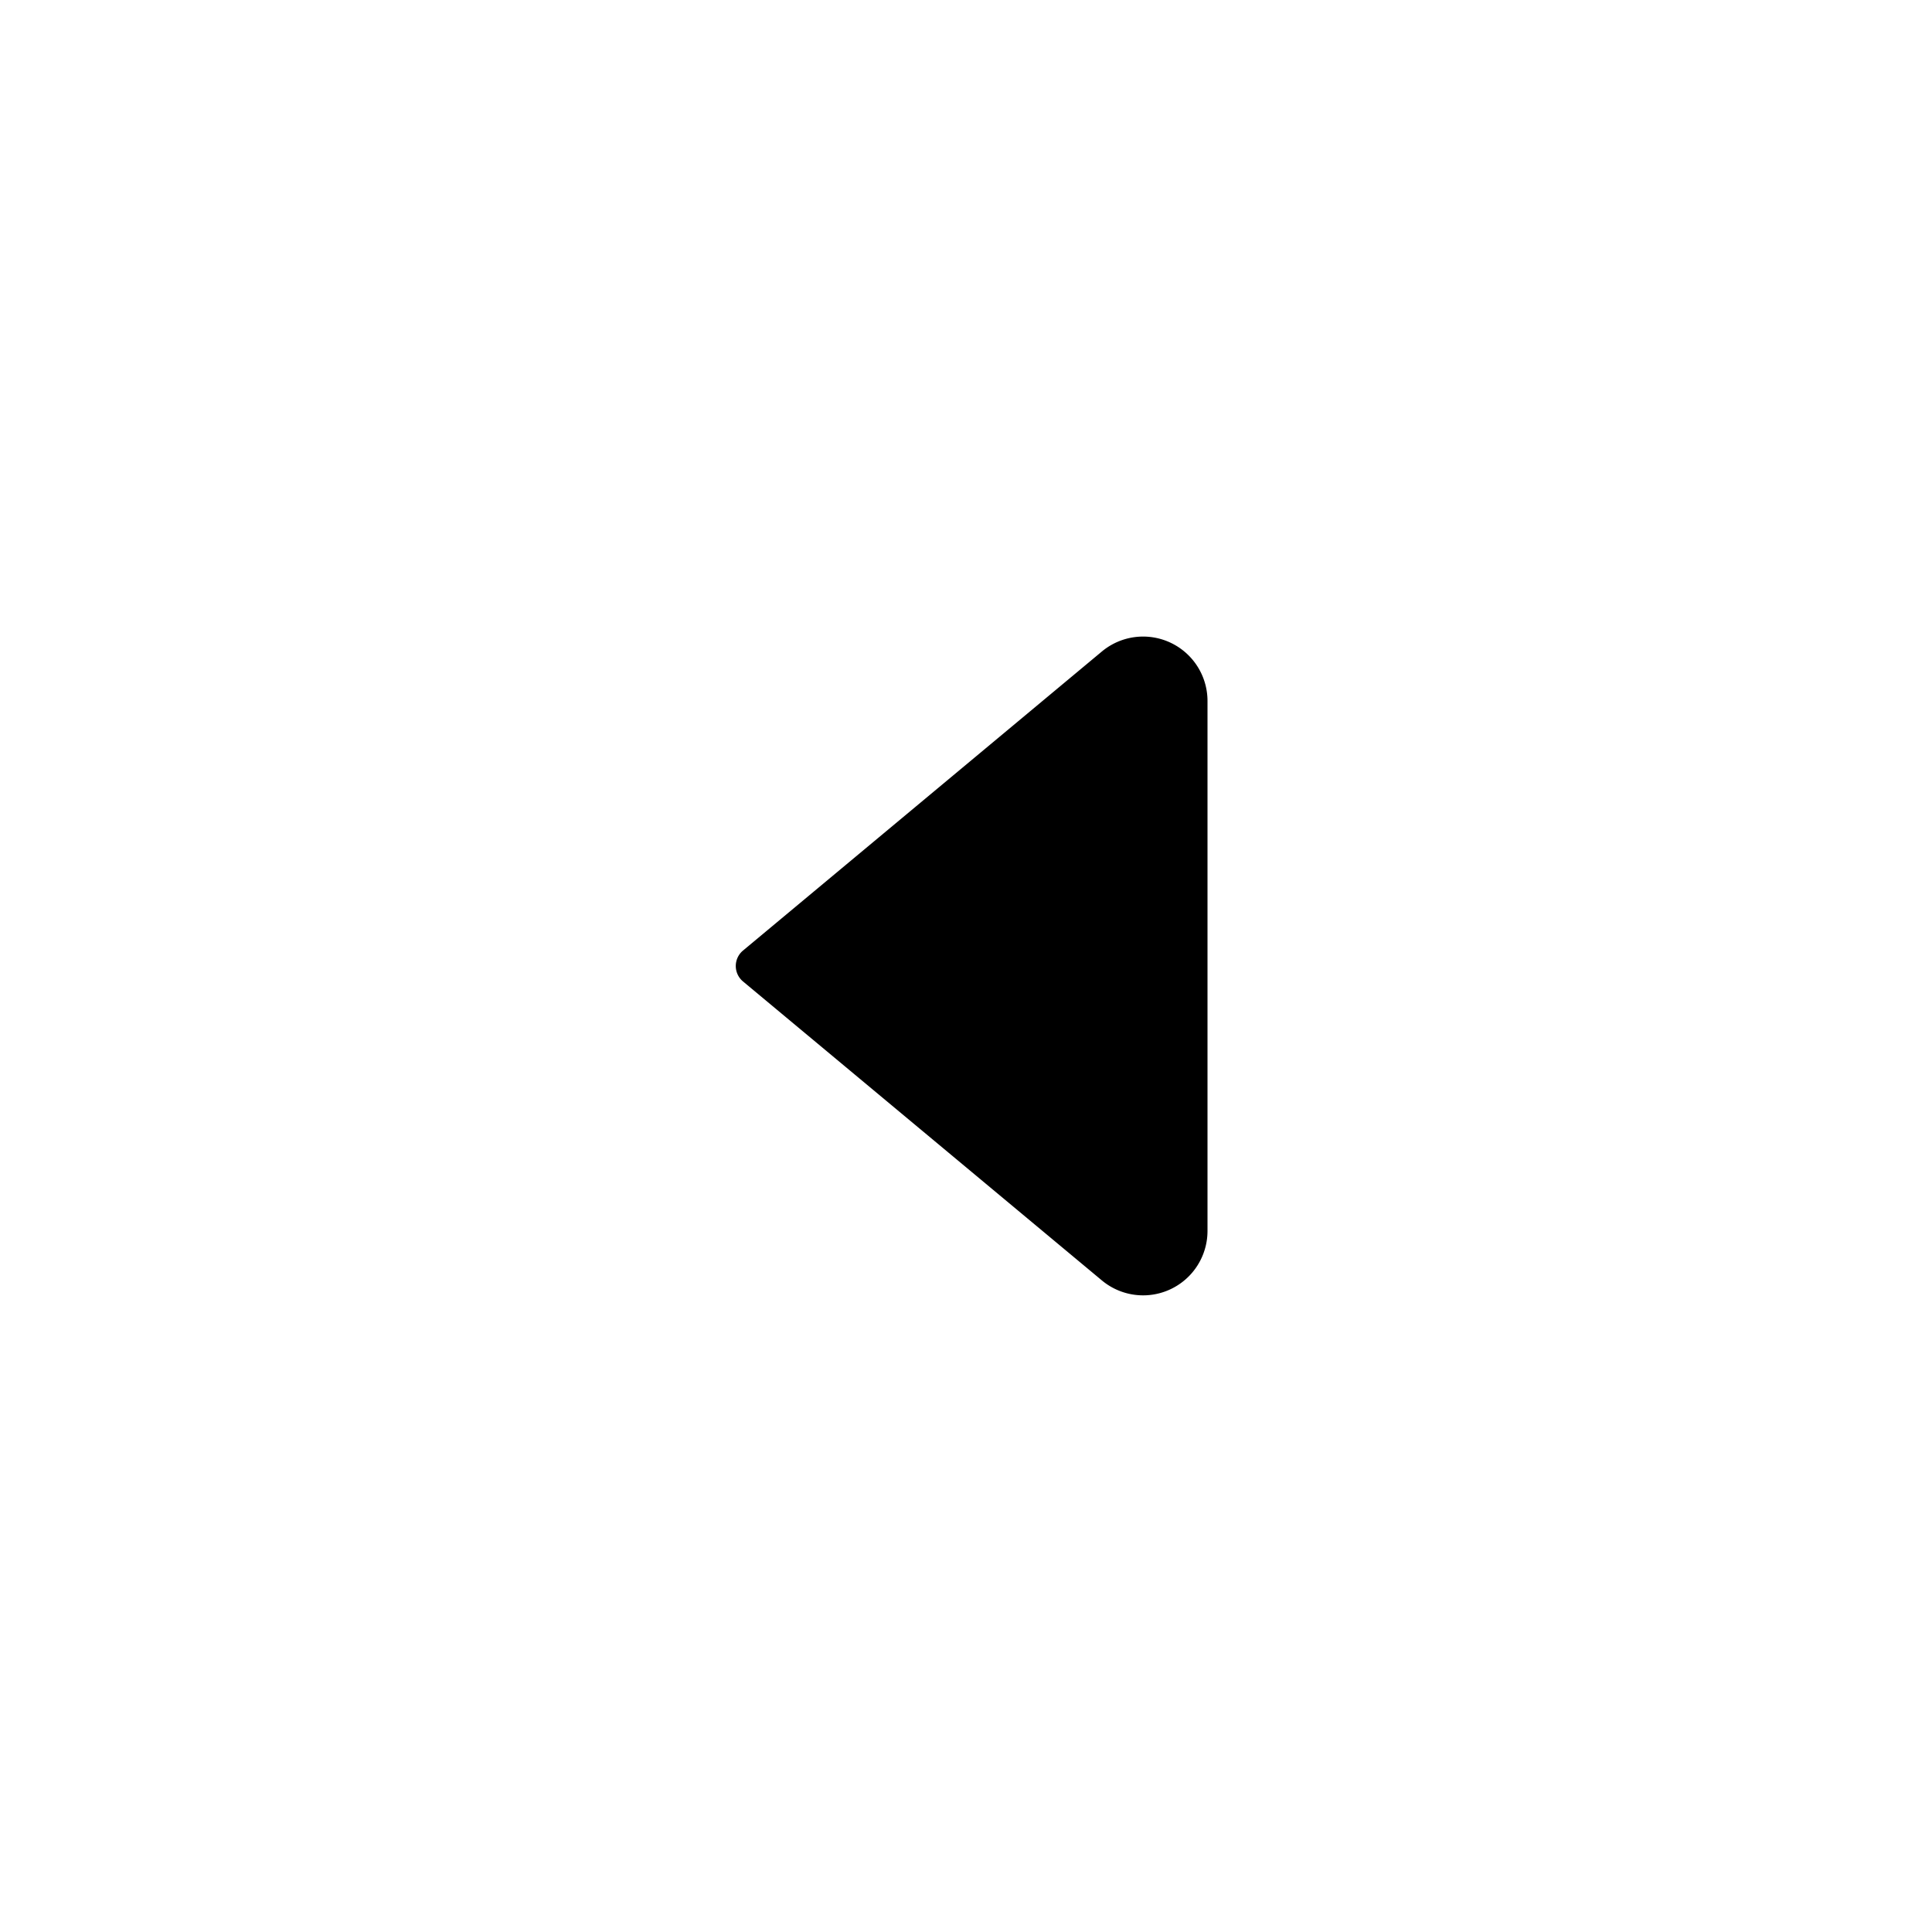 <svg xmlns="http://www.w3.org/2000/svg" width="1em" height="1em" viewBox="0 0 24 24"><path fill="currentColor" d="m9.23 11.808l4.458-3.715A.8.8 0 0 1 15 8.708v6.584a.8.8 0 0 1-1.312.614L9.23 12.192a.25.25 0 0 1 0-.384"/></svg>